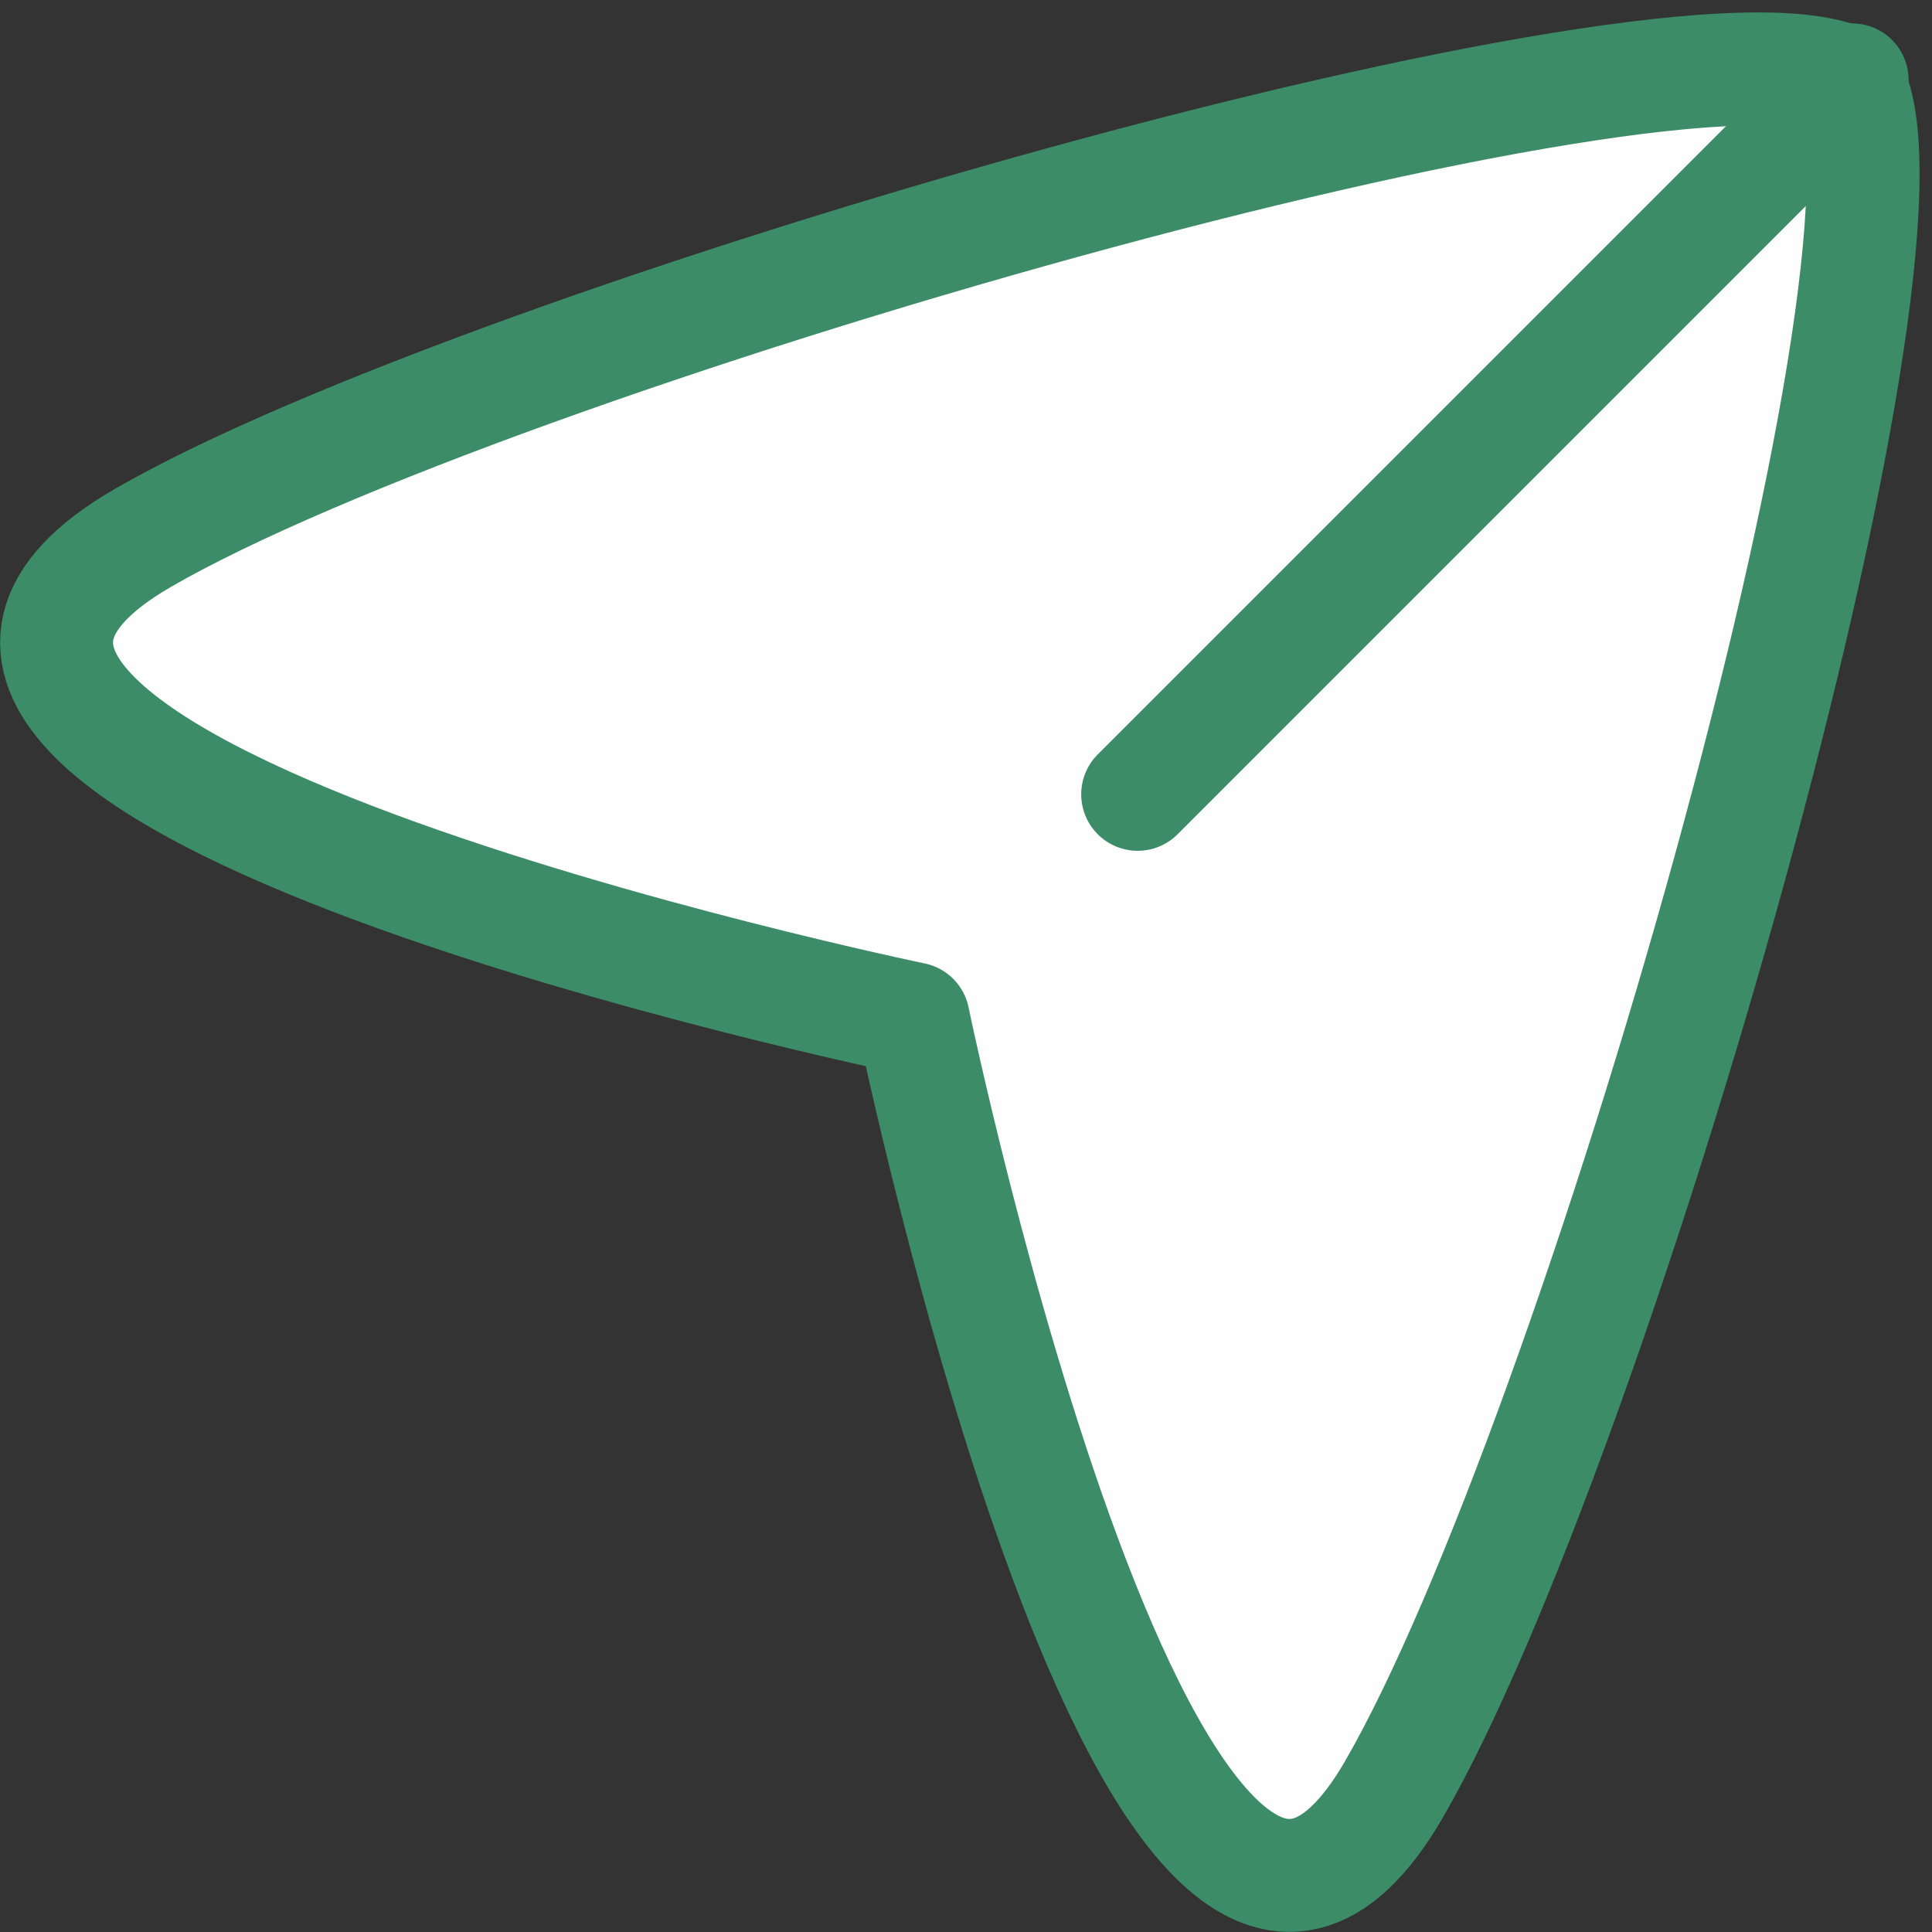 <svg xmlns="http://www.w3.org/2000/svg" width="25.667" height="25.667" viewBox="0 0 25.667 25.667">
  <rect x="0" y="0" width="25.667" height="25.667" fill="#333333" stroke="none"/>
  <g id="Send_Message_Ic" data-name="Send Message_Ic" transform="translate(0.752 0.915)">
    <path id="Stroke-1" d="M11.381,12.619S-4.3,9.375,1.15,6.229C5.748,3.575,21.6-.988,23.809.191,24.988,2.4,20.425,18.252,17.771,22.85,14.625,28.3,11.381,12.619,11.381,12.619Z" transform="translate(0 0)" fill="#fefefe" stroke="#3b8c67" stroke-linecap="round" stroke-linejoin="round" stroke-width="1.5" fill-rule="evenodd"/>
    <line id="Stroke-3" y1="9.492" x2="9.492" transform="translate(14.362 0.146)" fill="none" stroke="#3b8c67" stroke-linecap="round" stroke-linejoin="round" stroke-width="1.5"/>
  </g>
</svg>
